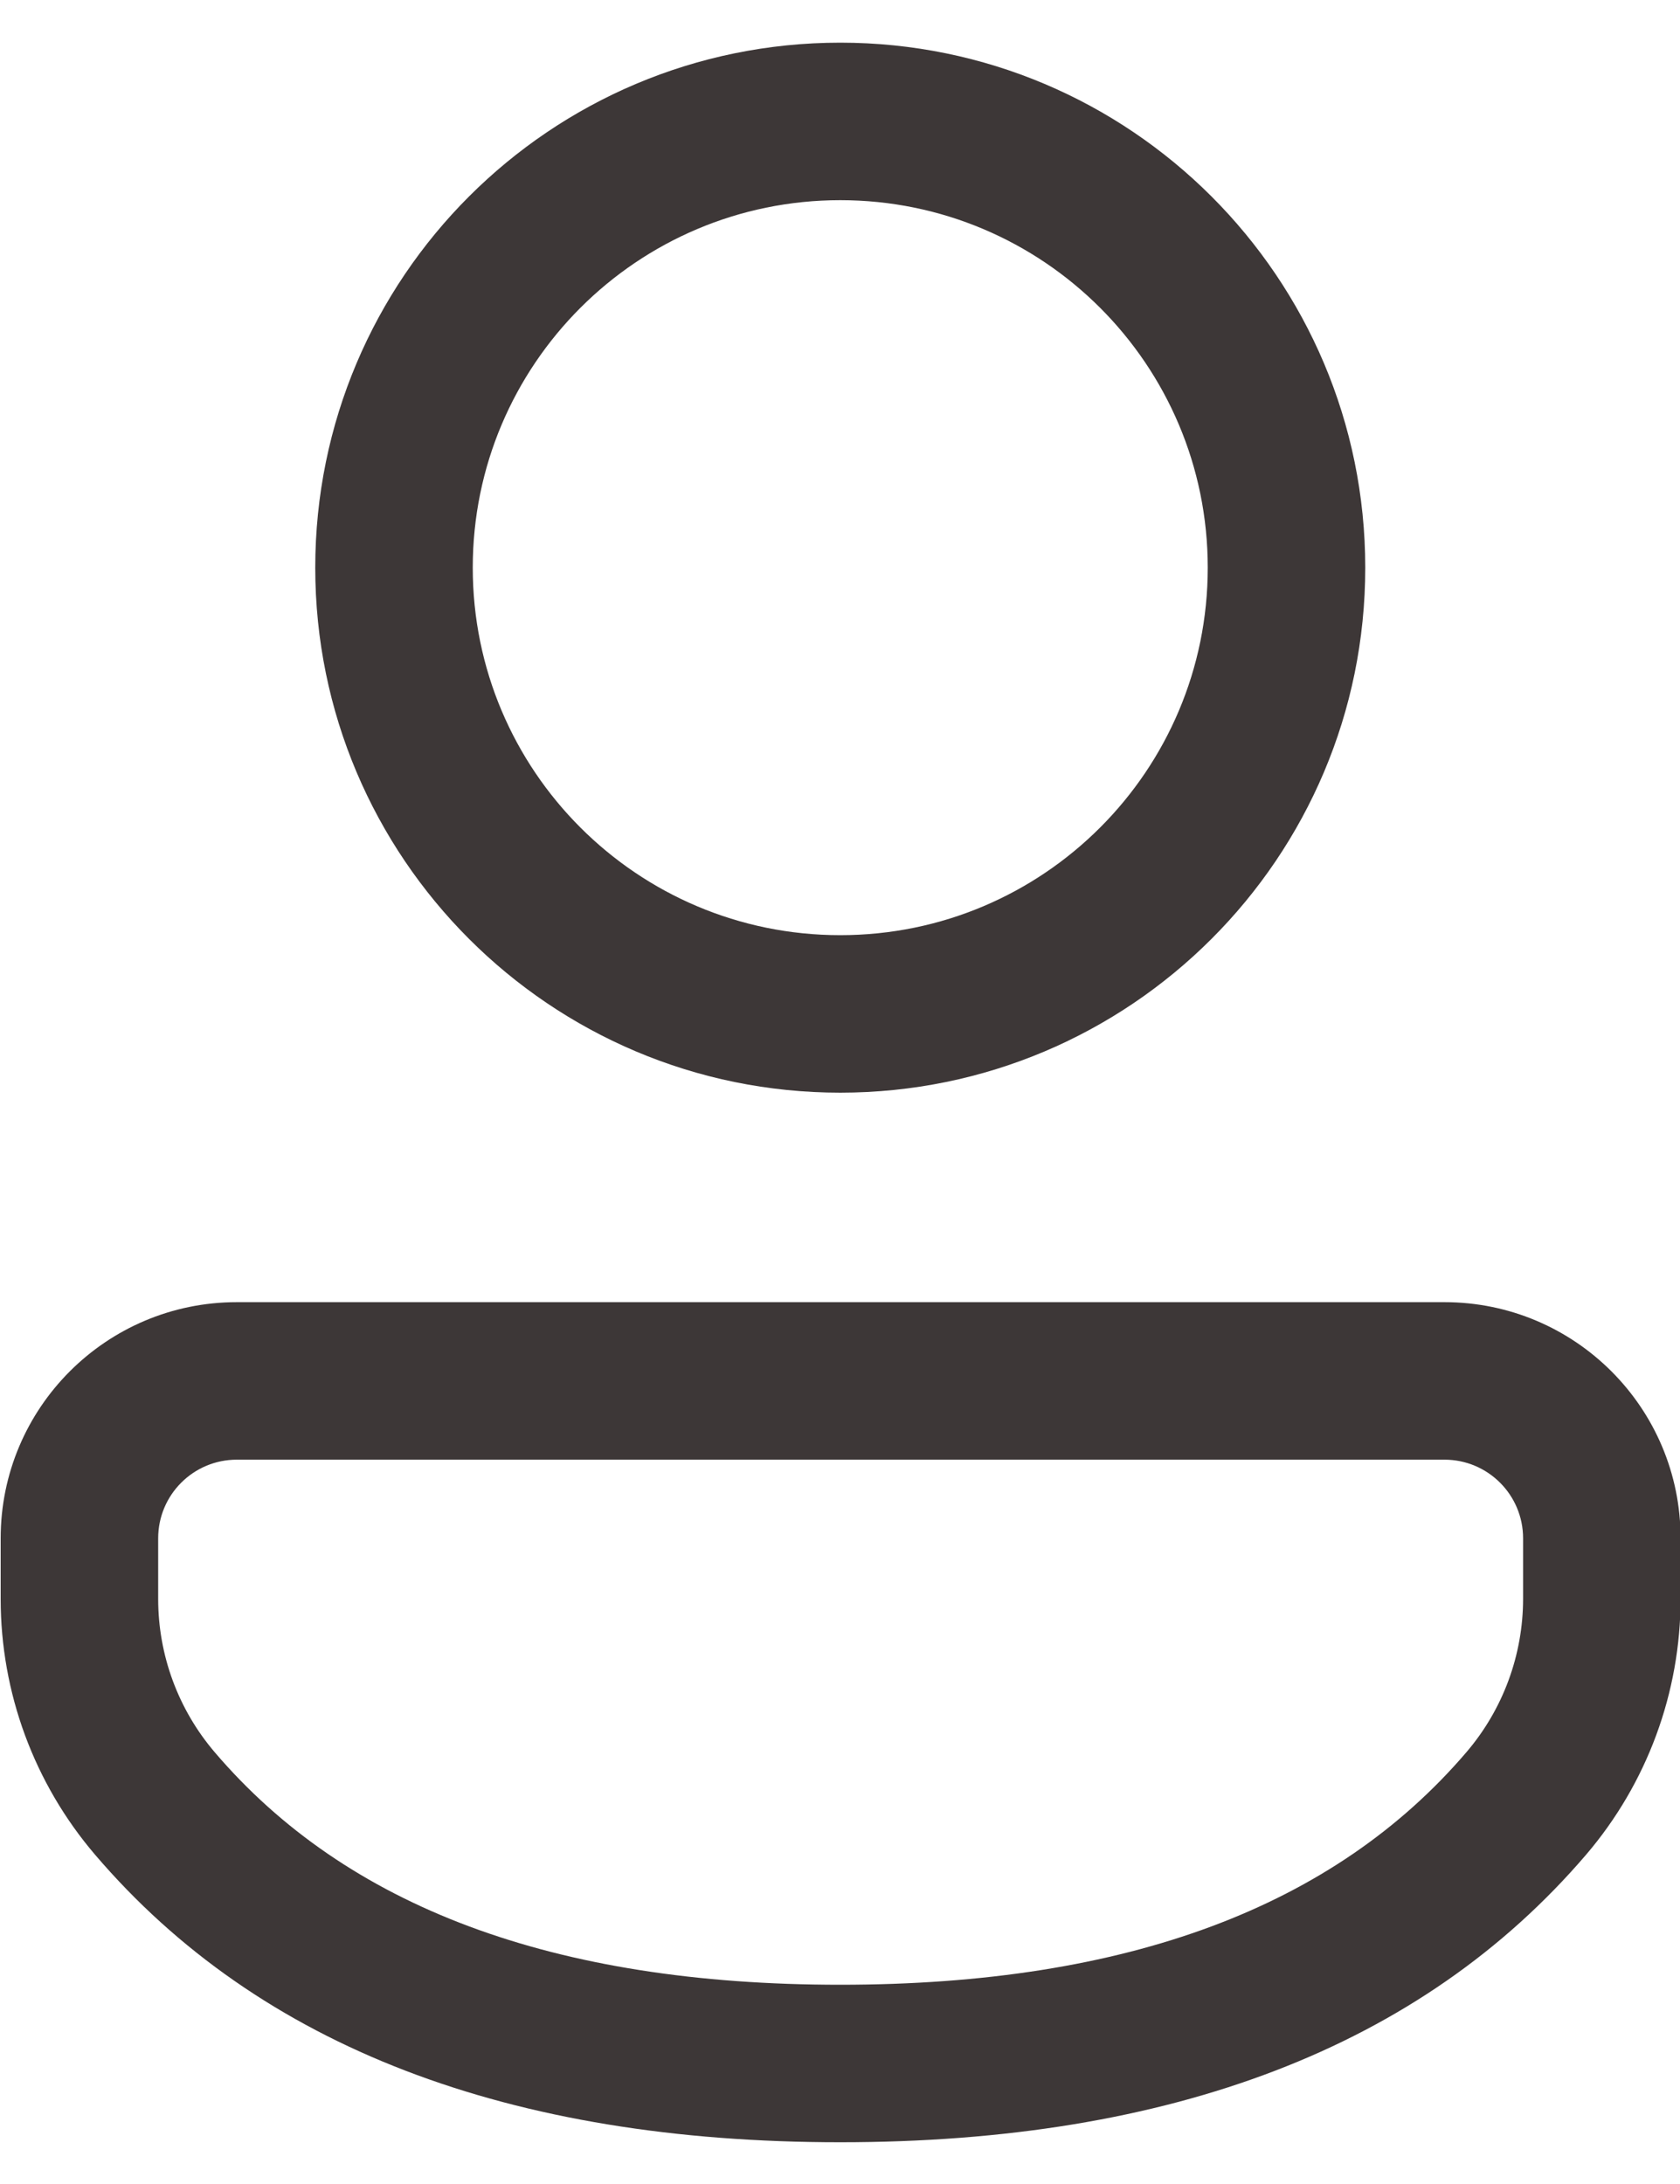 <svg width="20" height="26" viewBox="0 0 20 26" fill="none" xmlns="http://www.w3.org/2000/svg">
<path d="M17.196 15.502C18.749 15.502 20.007 16.761 20.007 18.313V19.032C20.007 20.15 19.608 21.231 18.881 22.081C16.919 24.372 13.935 25.503 10.003 25.503C6.071 25.503 3.089 24.372 1.131 22.079C0.406 21.23 0.008 20.151 0.008 19.035V18.313C0.008 16.761 1.266 15.502 2.819 15.502H17.196ZM17.196 17.377H2.819C2.302 17.377 1.883 17.796 1.883 18.313V19.035C1.883 19.705 2.122 20.352 2.557 20.861C4.123 22.696 6.58 23.628 10.003 23.628C13.426 23.628 15.886 22.696 17.456 20.861C17.892 20.352 18.132 19.703 18.132 19.032V18.313C18.132 17.796 17.713 17.377 17.196 17.377ZM10.003 0.508C13.455 0.508 16.253 3.306 16.253 6.758C16.253 10.21 13.455 13.008 10.003 13.008C6.552 13.008 3.753 10.21 3.753 6.758C3.753 3.306 6.552 0.508 10.003 0.508ZM10.003 2.383C7.587 2.383 5.628 4.342 5.628 6.758C5.628 9.174 7.587 11.133 10.003 11.133C12.42 11.133 14.378 9.174 14.378 6.758C14.378 4.342 12.42 2.383 10.003 2.383Z" fill="#3D3737"/>
</svg>

